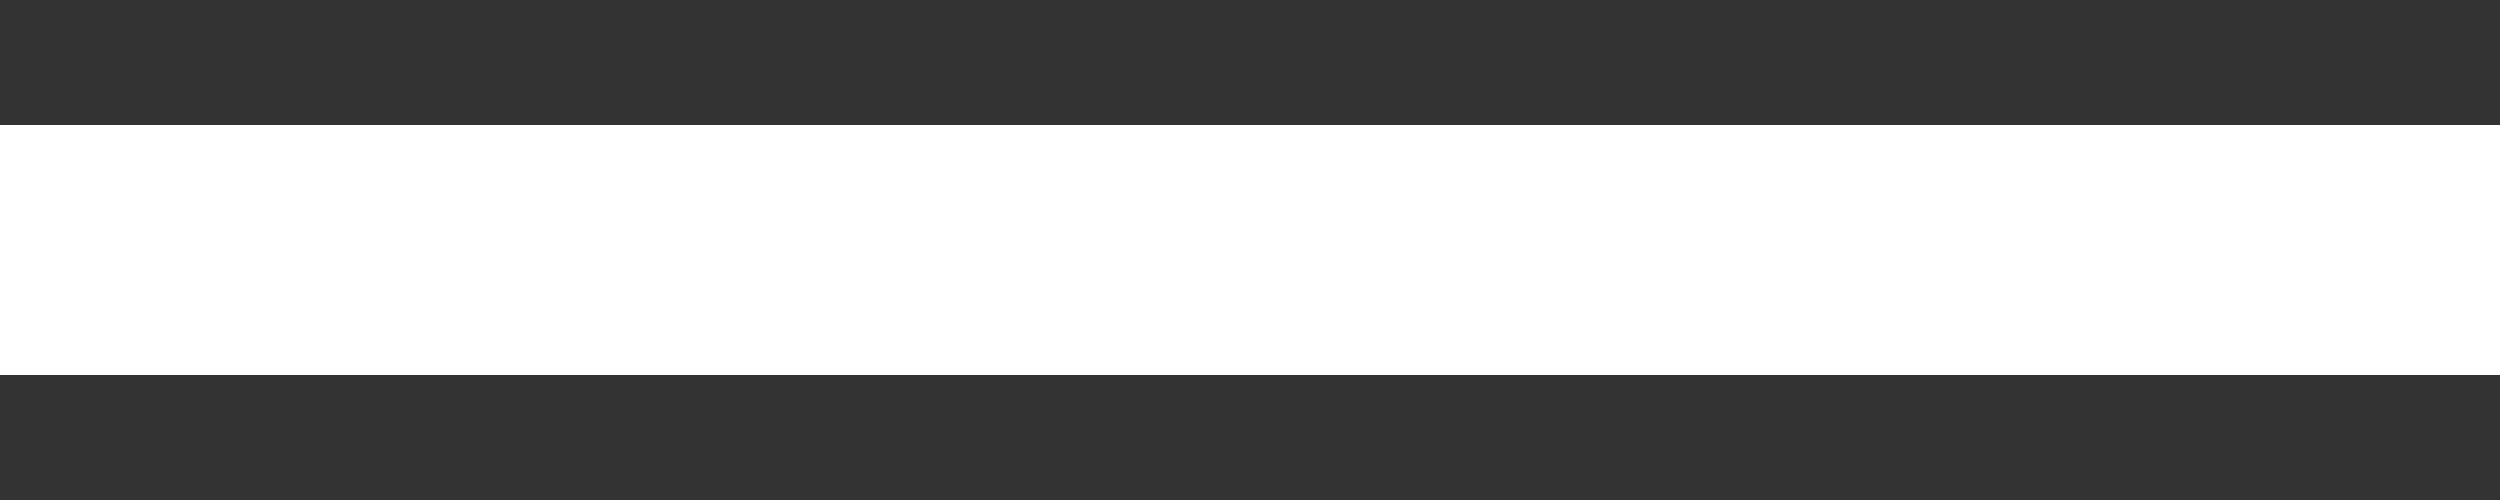 <?xml version="1.0" encoding="UTF-8" standalone="no"?>
<svg width="10px" height="2px" viewBox="0 0 10 2" version="1.1" xmlns="http://www.w3.org/2000/svg" xmlns:xlink="http://www.w3.org/1999/xlink" xmlns:sketch="http://www.bohemiancoding.com/sketch/ns">
    <rect x="0" y="0" width="10" height="2" fill="#333333" stroke="none"/>
    <!-- Generator: Sketch 3.3.2 (12043) - http://www.bohemiancoding.com/sketch -->
    <title>zoom-out</title>
    <desc>Created with Sketch.</desc>
    <defs></defs>
    <g id="03-bkx_data-New-York-City" stroke="none" stroke-width="1" fill="none" fill-rule="evenodd" sketch:type="MSPage">
        <g id="Map-View" sketch:type="MSArtboardGroup" transform="translate(-105, -1327)" stroke-linecap="square" stroke="#FFFFFF">
            <g id="map-controls" sketch:type="MSLayerGroup" transform="translate(92, 1165)">
                <g id="-/+" transform="translate(0, 110)" sketch:type="MSShapeGroup">
                    <g id="zoom-out" transform="translate(0, 37)">
                        <path d="M13.5,16 L22.5,16"></path>
                    </g>
                </g>
            </g>
        </g>
    </g>
</svg>